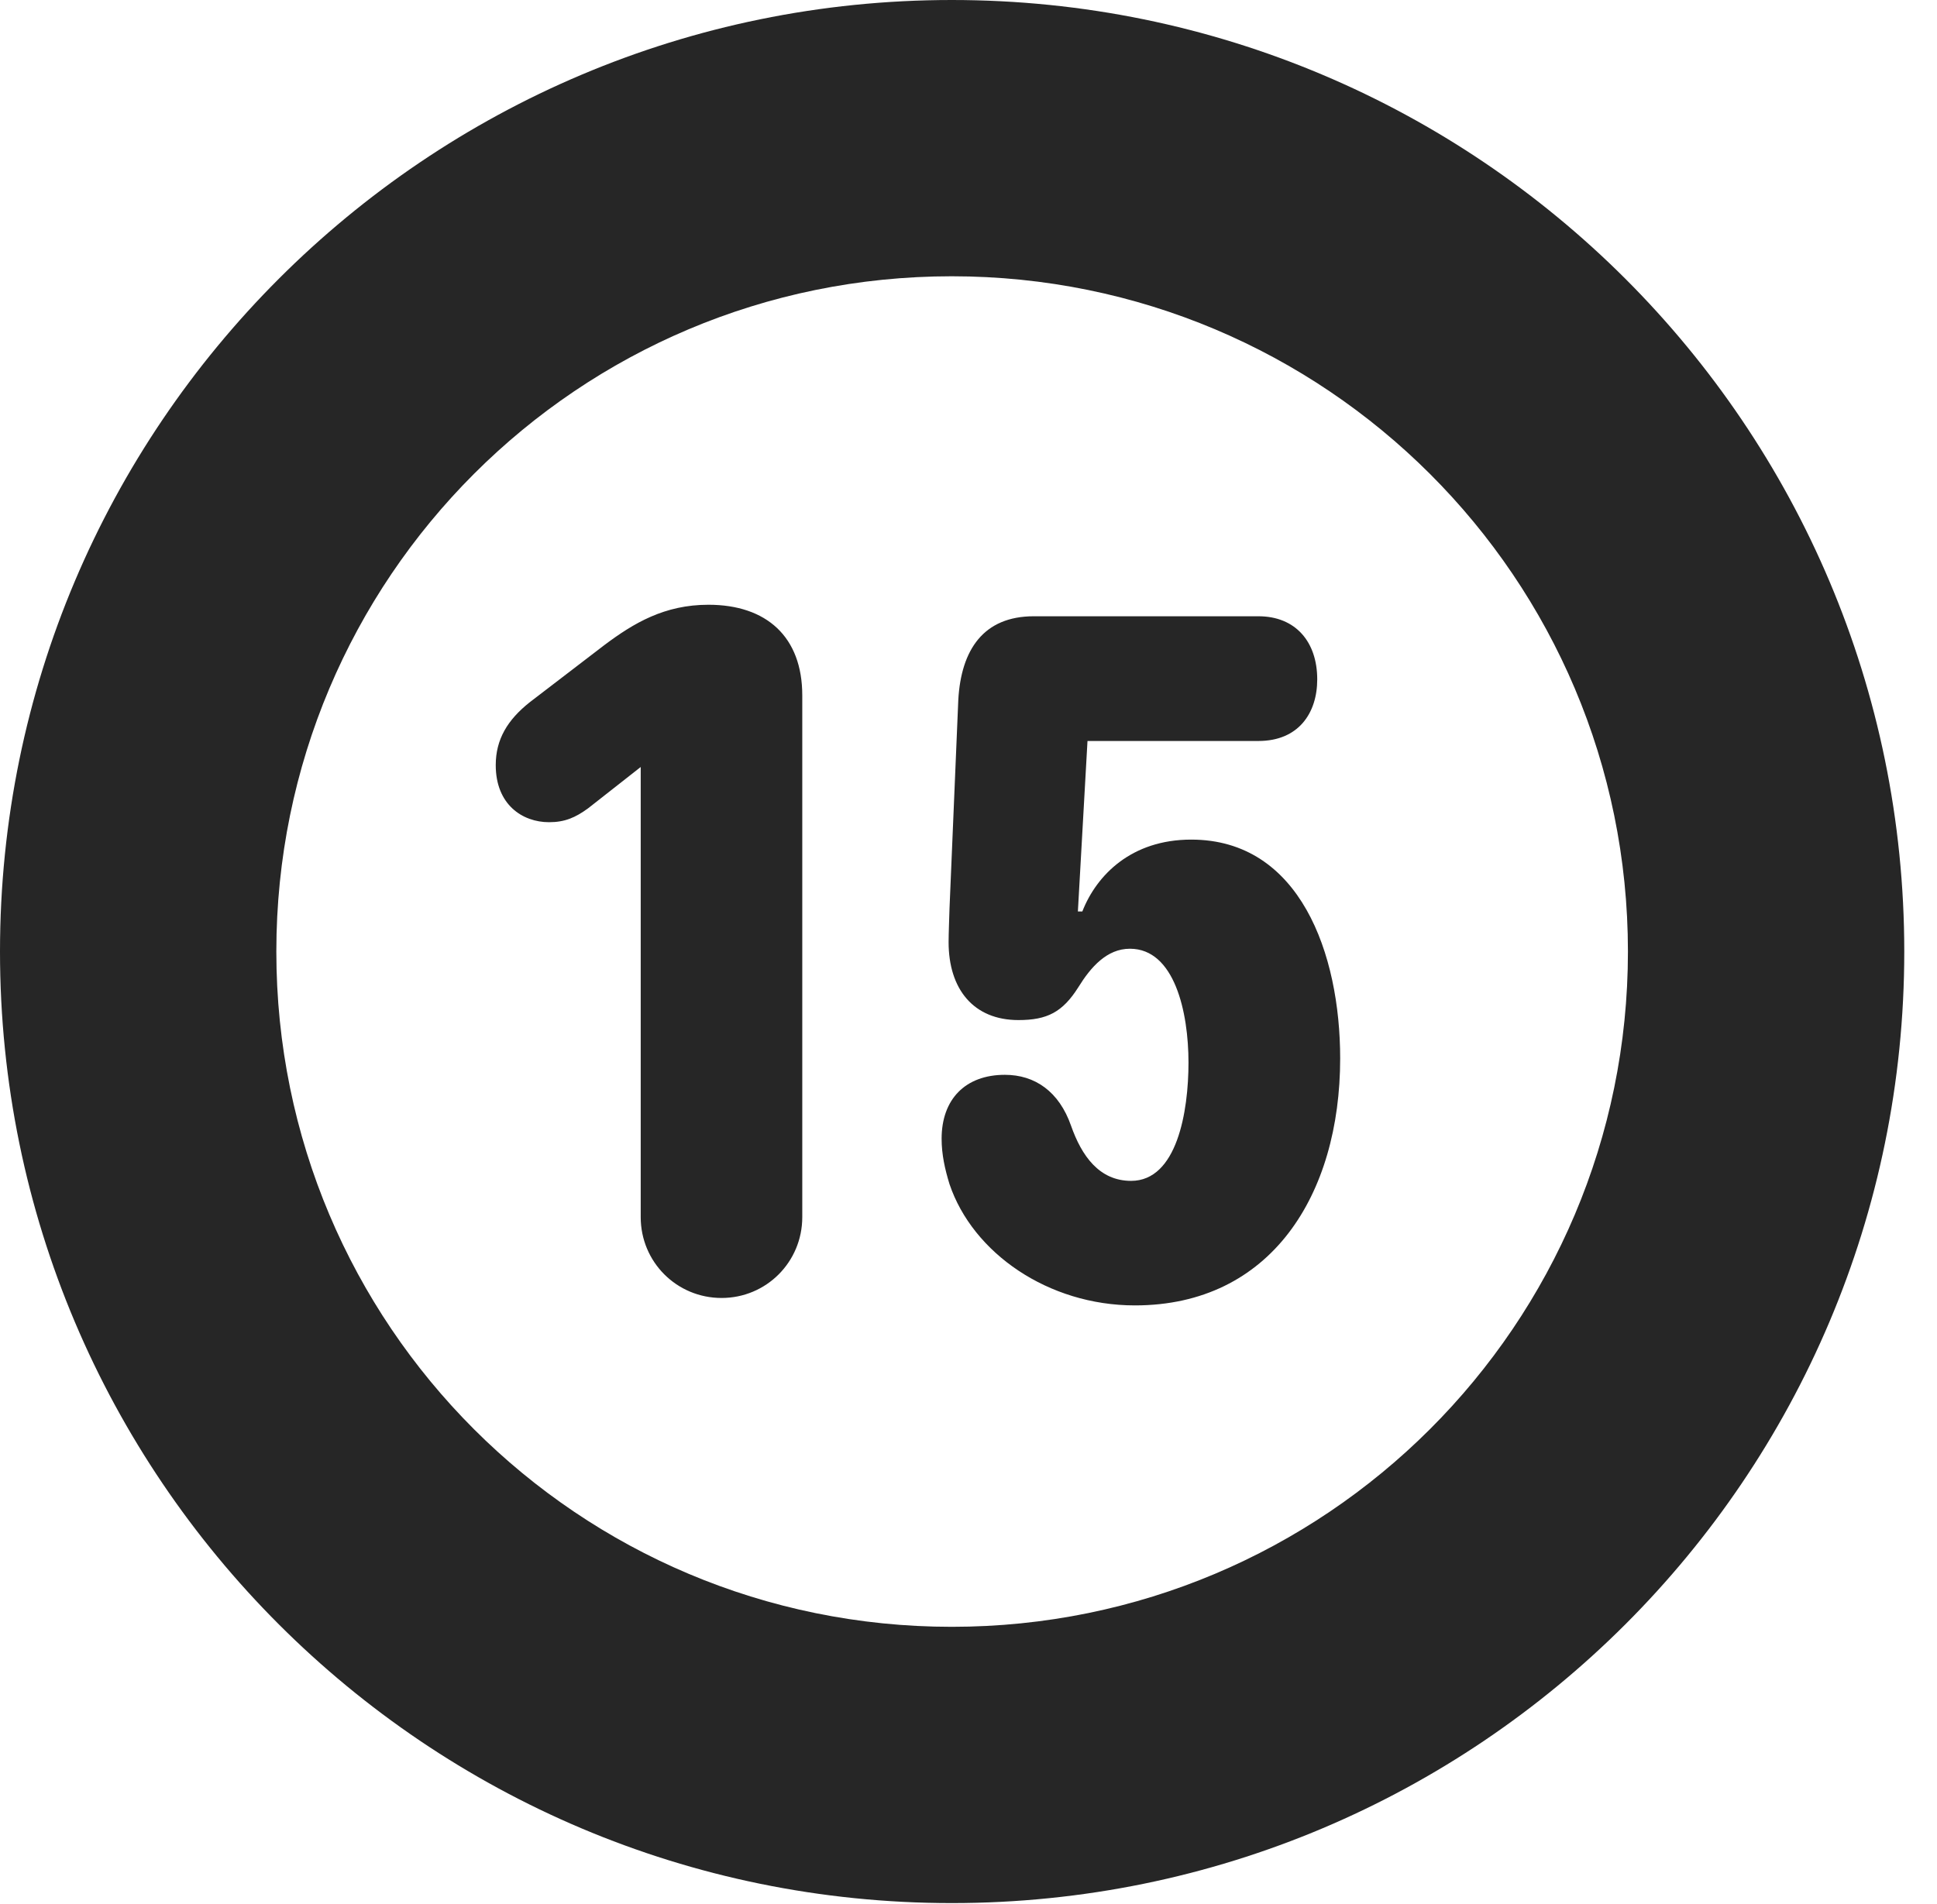 <?xml version="1.0" encoding="UTF-8"?>
<!--Generator: Apple Native CoreSVG 326-->
<!DOCTYPE svg PUBLIC "-//W3C//DTD SVG 1.1//EN" "http://www.w3.org/Graphics/SVG/1.1/DTD/svg11.dtd">
<svg version="1.1" xmlns="http://www.w3.org/2000/svg" xmlns:xlink="http://www.w3.org/1999/xlink"
       viewBox="0 0 21.365 21.006">
       <g>
              <rect height="21.006" opacity="0" width="21.365" x="0" y="0" />
              <path d="M10.498 20.996C16.302 20.996 21.004 16.295 21.004 10.498C21.004 4.702 16.302 0 10.498 0C4.702 0 0 4.702 0 10.498C0 16.295 4.702 20.996 10.498 20.996ZM10.498 17.948C6.378 17.948 3.048 14.618 3.048 10.498C3.048 6.378 6.378 3.048 10.498 3.048C14.618 3.048 17.956 6.378 17.956 10.498C17.956 14.618 14.618 17.948 10.498 17.948Z"
                     fill="currentColor" fill-opacity="0.85" />
              <path d="M7.959 14.32C8.452 14.32 8.849 13.923 8.849 13.428L8.849 7.672C8.849 7.025 8.454 6.672 7.814 6.672C7.329 6.672 6.99 6.874 6.666 7.117L5.845 7.746C5.597 7.942 5.468 8.158 5.468 8.441C5.468 8.878 5.763 9.071 6.056 9.071C6.227 9.071 6.345 9.022 6.489 8.916L7.067 8.462L7.067 13.428C7.067 13.923 7.464 14.32 7.959 14.32ZM12.518 14.402C14.017 14.402 14.782 13.183 14.782 11.677C14.782 10.523 14.339 9.263 13.139 9.263C12.48 9.263 12.095 9.654 11.938 10.056L11.889 10.056L11.995 8.175L13.88 8.175C14.324 8.175 14.529 7.866 14.529 7.495C14.529 7.083 14.292 6.799 13.88 6.799L11.403 6.799C10.848 6.799 10.601 7.168 10.57 7.721L10.473 10.024C10.471 10.103 10.463 10.304 10.463 10.394C10.463 10.914 10.739 11.254 11.233 11.254C11.549 11.254 11.72 11.168 11.895 10.89C12.03 10.672 12.207 10.467 12.463 10.467C12.955 10.467 13.109 11.165 13.109 11.723C13.109 12.265 12.982 13.028 12.476 13.028C12.123 13.028 11.93 12.75 11.814 12.421C11.682 12.042 11.415 11.858 11.084 11.858C10.648 11.858 10.386 12.127 10.386 12.563C10.386 12.736 10.422 12.898 10.473 13.064C10.73 13.825 11.562 14.402 12.518 14.402Z"
                     fill="currentColor" fill-opacity="0.85" />
       </g>
</svg>